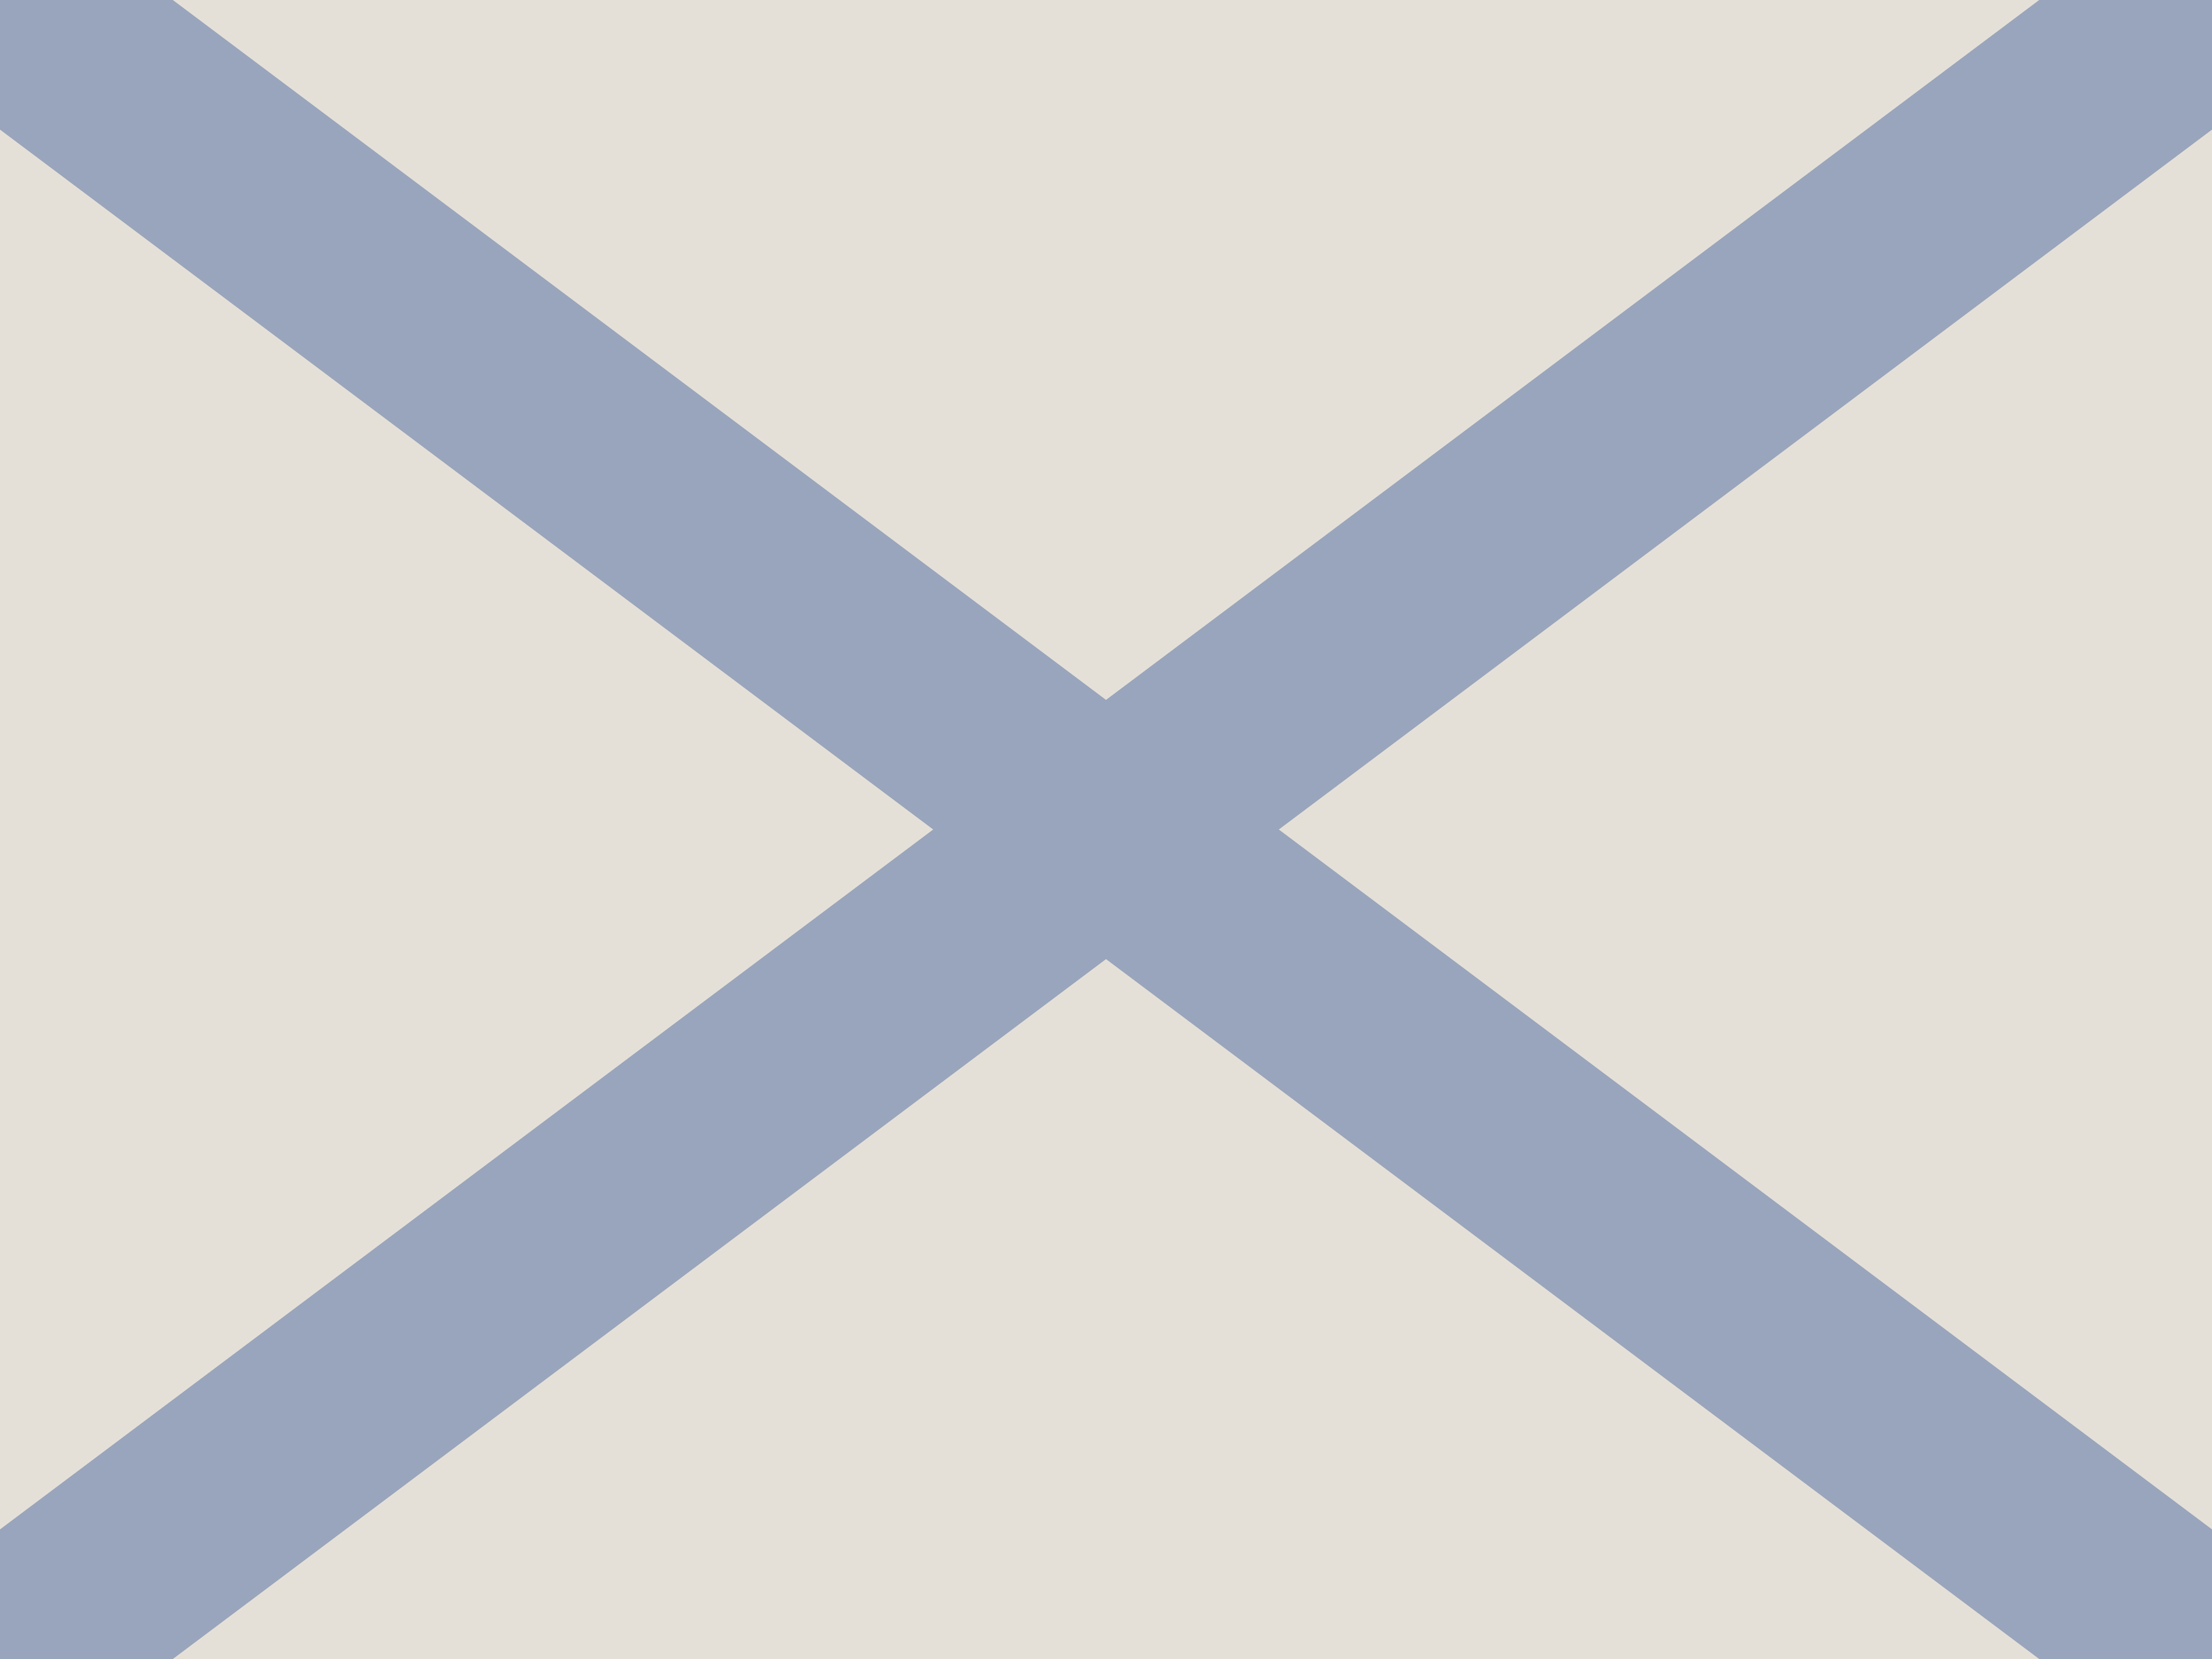 <svg xmlns="http://www.w3.org/2000/svg" viewBox="0 0 640 480"><path fill="#fff" d="M0 0h640v480H0z"/><path stroke="#0039a6" stroke-miterlimit="10" stroke-width="60" d="M0 0l640 480M0 480L640 0"/><path fill="#dad4c6" fill-opacity=".7" d="M0 0h640v480H0z"/></svg>